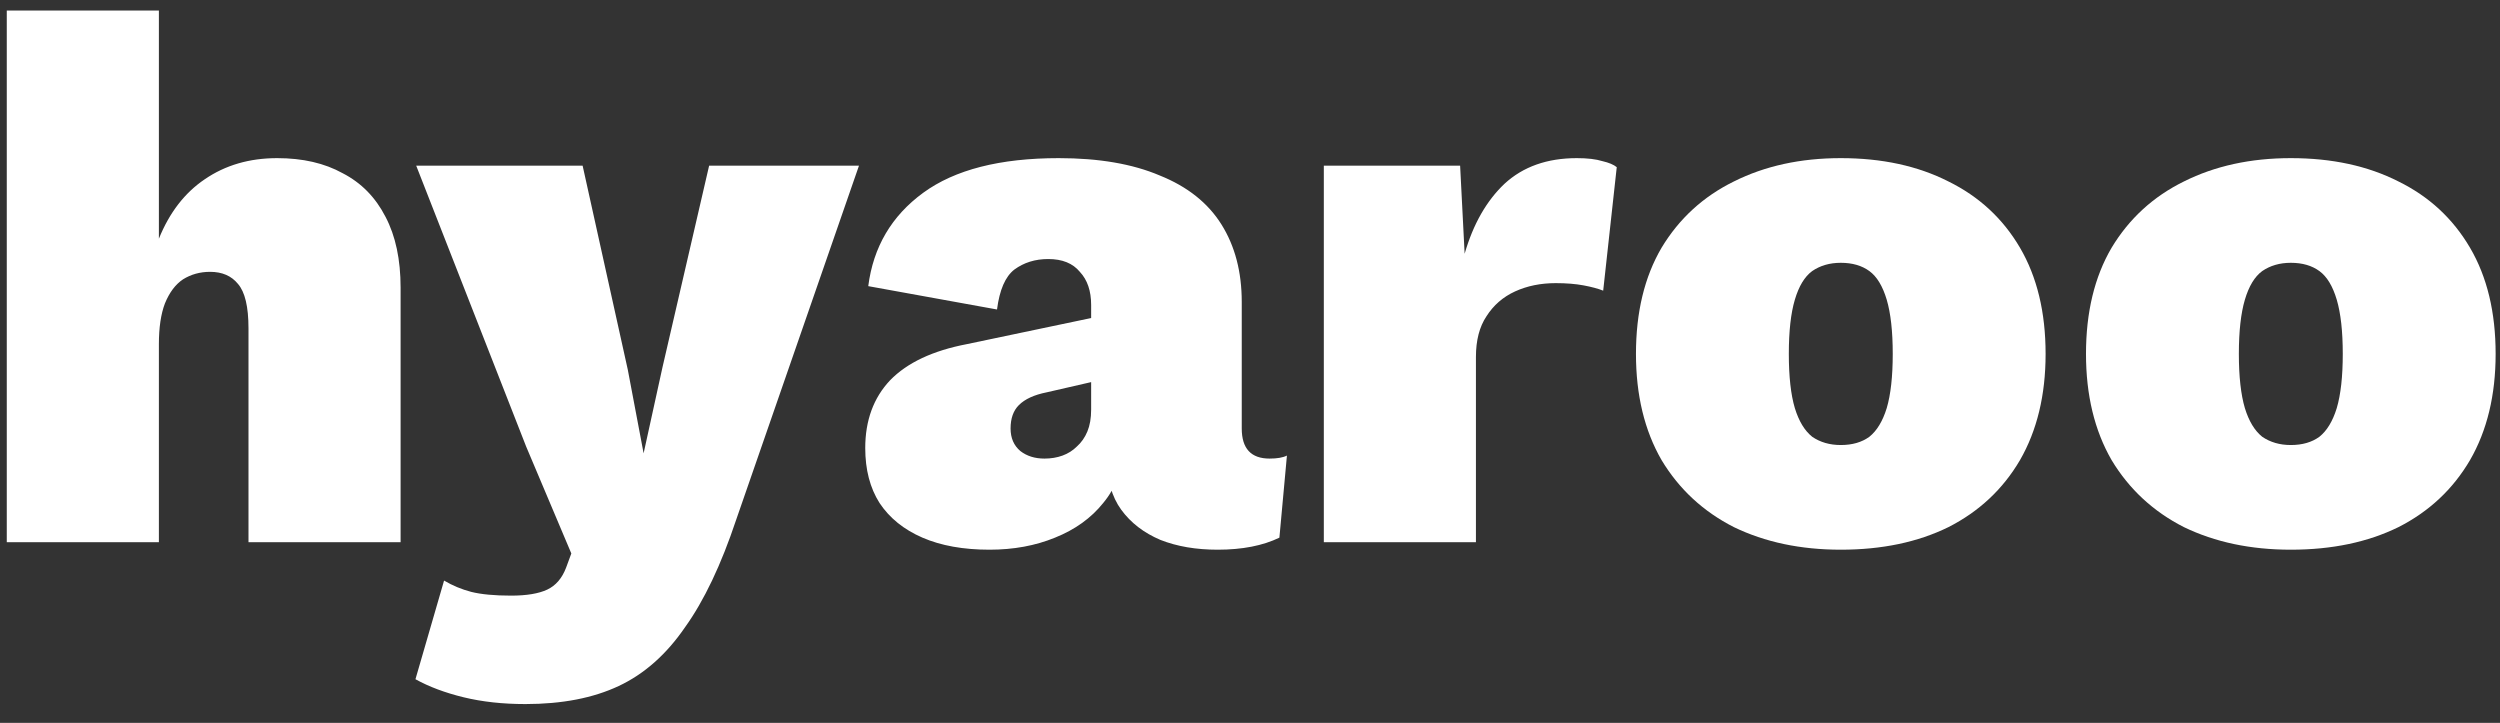 <svg width="83" height="24" viewBox="0 0 83 24" fill="none" xmlns="http://www.w3.org/2000/svg">
<rect x="0" y="0" width="83" height="24" fill="#333333" stroke="none"/>
<path d="M0.225 18V0.35H5.275V7.925C5.625 7.058 6.133 6.4 6.8 5.95C7.483 5.483 8.283 5.25 9.2 5.25C10.05 5.25 10.775 5.417 11.375 5.75C11.992 6.067 12.467 6.55 12.8 7.2C13.133 7.833 13.3 8.617 13.3 9.55V18H8.25V10.9C8.25 10.183 8.133 9.692 7.9 9.425C7.683 9.158 7.375 9.025 6.975 9.025C6.642 9.025 6.342 9.108 6.075 9.275C5.825 9.442 5.625 9.708 5.475 10.075C5.342 10.425 5.275 10.875 5.275 11.425V18H0.225ZM28.518 5.5L24.443 17.25C23.943 18.75 23.376 19.942 22.743 20.825C22.126 21.725 21.393 22.375 20.543 22.775C19.693 23.175 18.659 23.375 17.443 23.375C16.693 23.375 16.009 23.3 15.393 23.15C14.776 23 14.243 22.8 13.793 22.55L14.743 19.275C15.026 19.442 15.326 19.567 15.643 19.65C15.976 19.733 16.418 19.775 16.968 19.775C17.484 19.775 17.884 19.708 18.168 19.575C18.451 19.442 18.659 19.2 18.793 18.85L18.968 18.375L17.468 14.825L13.818 5.5H19.343L20.843 12.275L21.368 15.05L21.993 12.2L23.543 5.5H28.518ZM36.226 10.125C36.226 9.658 36.101 9.292 35.851 9.025C35.618 8.742 35.268 8.6 34.801 8.6C34.368 8.6 33.993 8.717 33.676 8.95C33.376 9.183 33.184 9.625 33.101 10.275L28.826 9.5C28.993 8.2 29.601 7.167 30.651 6.4C31.701 5.633 33.201 5.25 35.151 5.25C36.484 5.25 37.601 5.442 38.501 5.825C39.418 6.192 40.101 6.733 40.551 7.45C41.001 8.167 41.226 9.025 41.226 10.025V14.225C41.226 14.892 41.534 15.225 42.151 15.225C42.401 15.225 42.593 15.192 42.726 15.125L42.476 17.85C41.926 18.117 41.243 18.25 40.426 18.25C39.709 18.25 39.076 18.142 38.526 17.925C37.976 17.692 37.543 17.358 37.226 16.925C36.909 16.492 36.751 15.925 36.751 15.225V15.025L37.251 14.95C37.251 15.617 37.043 16.2 36.626 16.7C36.226 17.2 35.693 17.583 35.026 17.85C34.376 18.117 33.651 18.25 32.851 18.25C31.984 18.25 31.243 18.117 30.626 17.85C30.009 17.583 29.534 17.2 29.201 16.7C28.884 16.2 28.726 15.592 28.726 14.875C28.726 13.958 29.001 13.208 29.551 12.625C30.118 12.042 30.968 11.642 32.101 11.425L36.626 10.475L36.601 12.6L34.751 13.025C34.334 13.108 34.026 13.25 33.826 13.45C33.643 13.633 33.551 13.892 33.551 14.225C33.551 14.542 33.659 14.792 33.876 14.975C34.093 15.142 34.359 15.225 34.676 15.225C34.893 15.225 35.093 15.192 35.276 15.125C35.459 15.058 35.618 14.958 35.751 14.825C35.901 14.692 36.018 14.525 36.101 14.325C36.184 14.125 36.226 13.883 36.226 13.6V10.125ZM43.951 18V5.5H48.476L48.626 8.425C48.909 7.442 49.351 6.667 49.951 6.1C50.567 5.533 51.367 5.25 52.351 5.25C52.701 5.25 52.984 5.283 53.201 5.35C53.417 5.4 53.576 5.467 53.676 5.55L53.226 9.65C53.059 9.583 52.842 9.525 52.576 9.475C52.309 9.425 52.001 9.4 51.651 9.4C51.151 9.4 50.701 9.492 50.301 9.675C49.901 9.858 49.584 10.133 49.351 10.5C49.117 10.85 49.001 11.3 49.001 11.85V18H43.951Z" fill="#FFFFFF"/>
<path d="M61.114 5.25C62.48 5.25 63.672 5.508 64.689 6.025C65.705 6.525 66.497 7.258 67.064 8.225C67.63 9.192 67.914 10.367 67.914 11.75C67.914 13.117 67.63 14.292 67.064 15.275C66.497 16.242 65.705 16.983 64.689 17.5C63.672 18 62.48 18.25 61.114 18.25C59.78 18.25 58.597 18 57.564 17.5C56.547 16.983 55.747 16.242 55.164 15.275C54.597 14.292 54.314 13.117 54.314 11.75C54.314 10.367 54.597 9.192 55.164 8.225C55.747 7.258 56.547 6.525 57.564 6.025C58.597 5.508 59.78 5.25 61.114 5.25ZM61.114 8.725C60.747 8.725 60.43 8.817 60.164 9C59.914 9.183 59.722 9.5 59.589 9.95C59.455 10.4 59.389 11 59.389 11.75C59.389 12.5 59.455 13.1 59.589 13.55C59.722 13.983 59.914 14.3 60.164 14.5C60.43 14.683 60.747 14.775 61.114 14.775C61.497 14.775 61.814 14.683 62.064 14.5C62.314 14.3 62.505 13.983 62.639 13.55C62.772 13.1 62.839 12.5 62.839 11.75C62.839 11 62.772 10.4 62.639 9.95C62.505 9.5 62.314 9.183 62.064 9C61.814 8.817 61.497 8.725 61.114 8.725ZM76.055 5.25C77.422 5.25 78.613 5.508 79.63 6.025C80.647 6.525 81.438 7.258 82.005 8.225C82.572 9.192 82.855 10.367 82.855 11.75C82.855 13.117 82.572 14.292 82.005 15.275C81.438 16.242 80.647 16.983 79.63 17.5C78.613 18 77.422 18.25 76.055 18.25C74.722 18.25 73.538 18 72.505 17.5C71.488 16.983 70.688 16.242 70.105 15.275C69.538 14.292 69.255 13.117 69.255 11.75C69.255 10.367 69.538 9.192 70.105 8.225C70.688 7.258 71.488 6.525 72.505 6.025C73.538 5.508 74.722 5.25 76.055 5.25ZM76.055 8.725C75.688 8.725 75.372 8.817 75.105 9C74.855 9.183 74.663 9.5 74.53 9.95C74.397 10.4 74.33 11 74.33 11.75C74.33 12.5 74.397 13.1 74.53 13.55C74.663 13.983 74.855 14.3 75.105 14.5C75.372 14.683 75.688 14.775 76.055 14.775C76.438 14.775 76.755 14.683 77.005 14.5C77.255 14.3 77.447 13.983 77.58 13.55C77.713 13.1 77.78 12.5 77.78 11.75C77.78 11 77.713 10.4 77.58 9.95C77.447 9.5 77.255 9.183 77.005 9C76.755 8.817 76.438 8.725 76.055 8.725Z" fill="#FFFFFF"/>
</svg>
